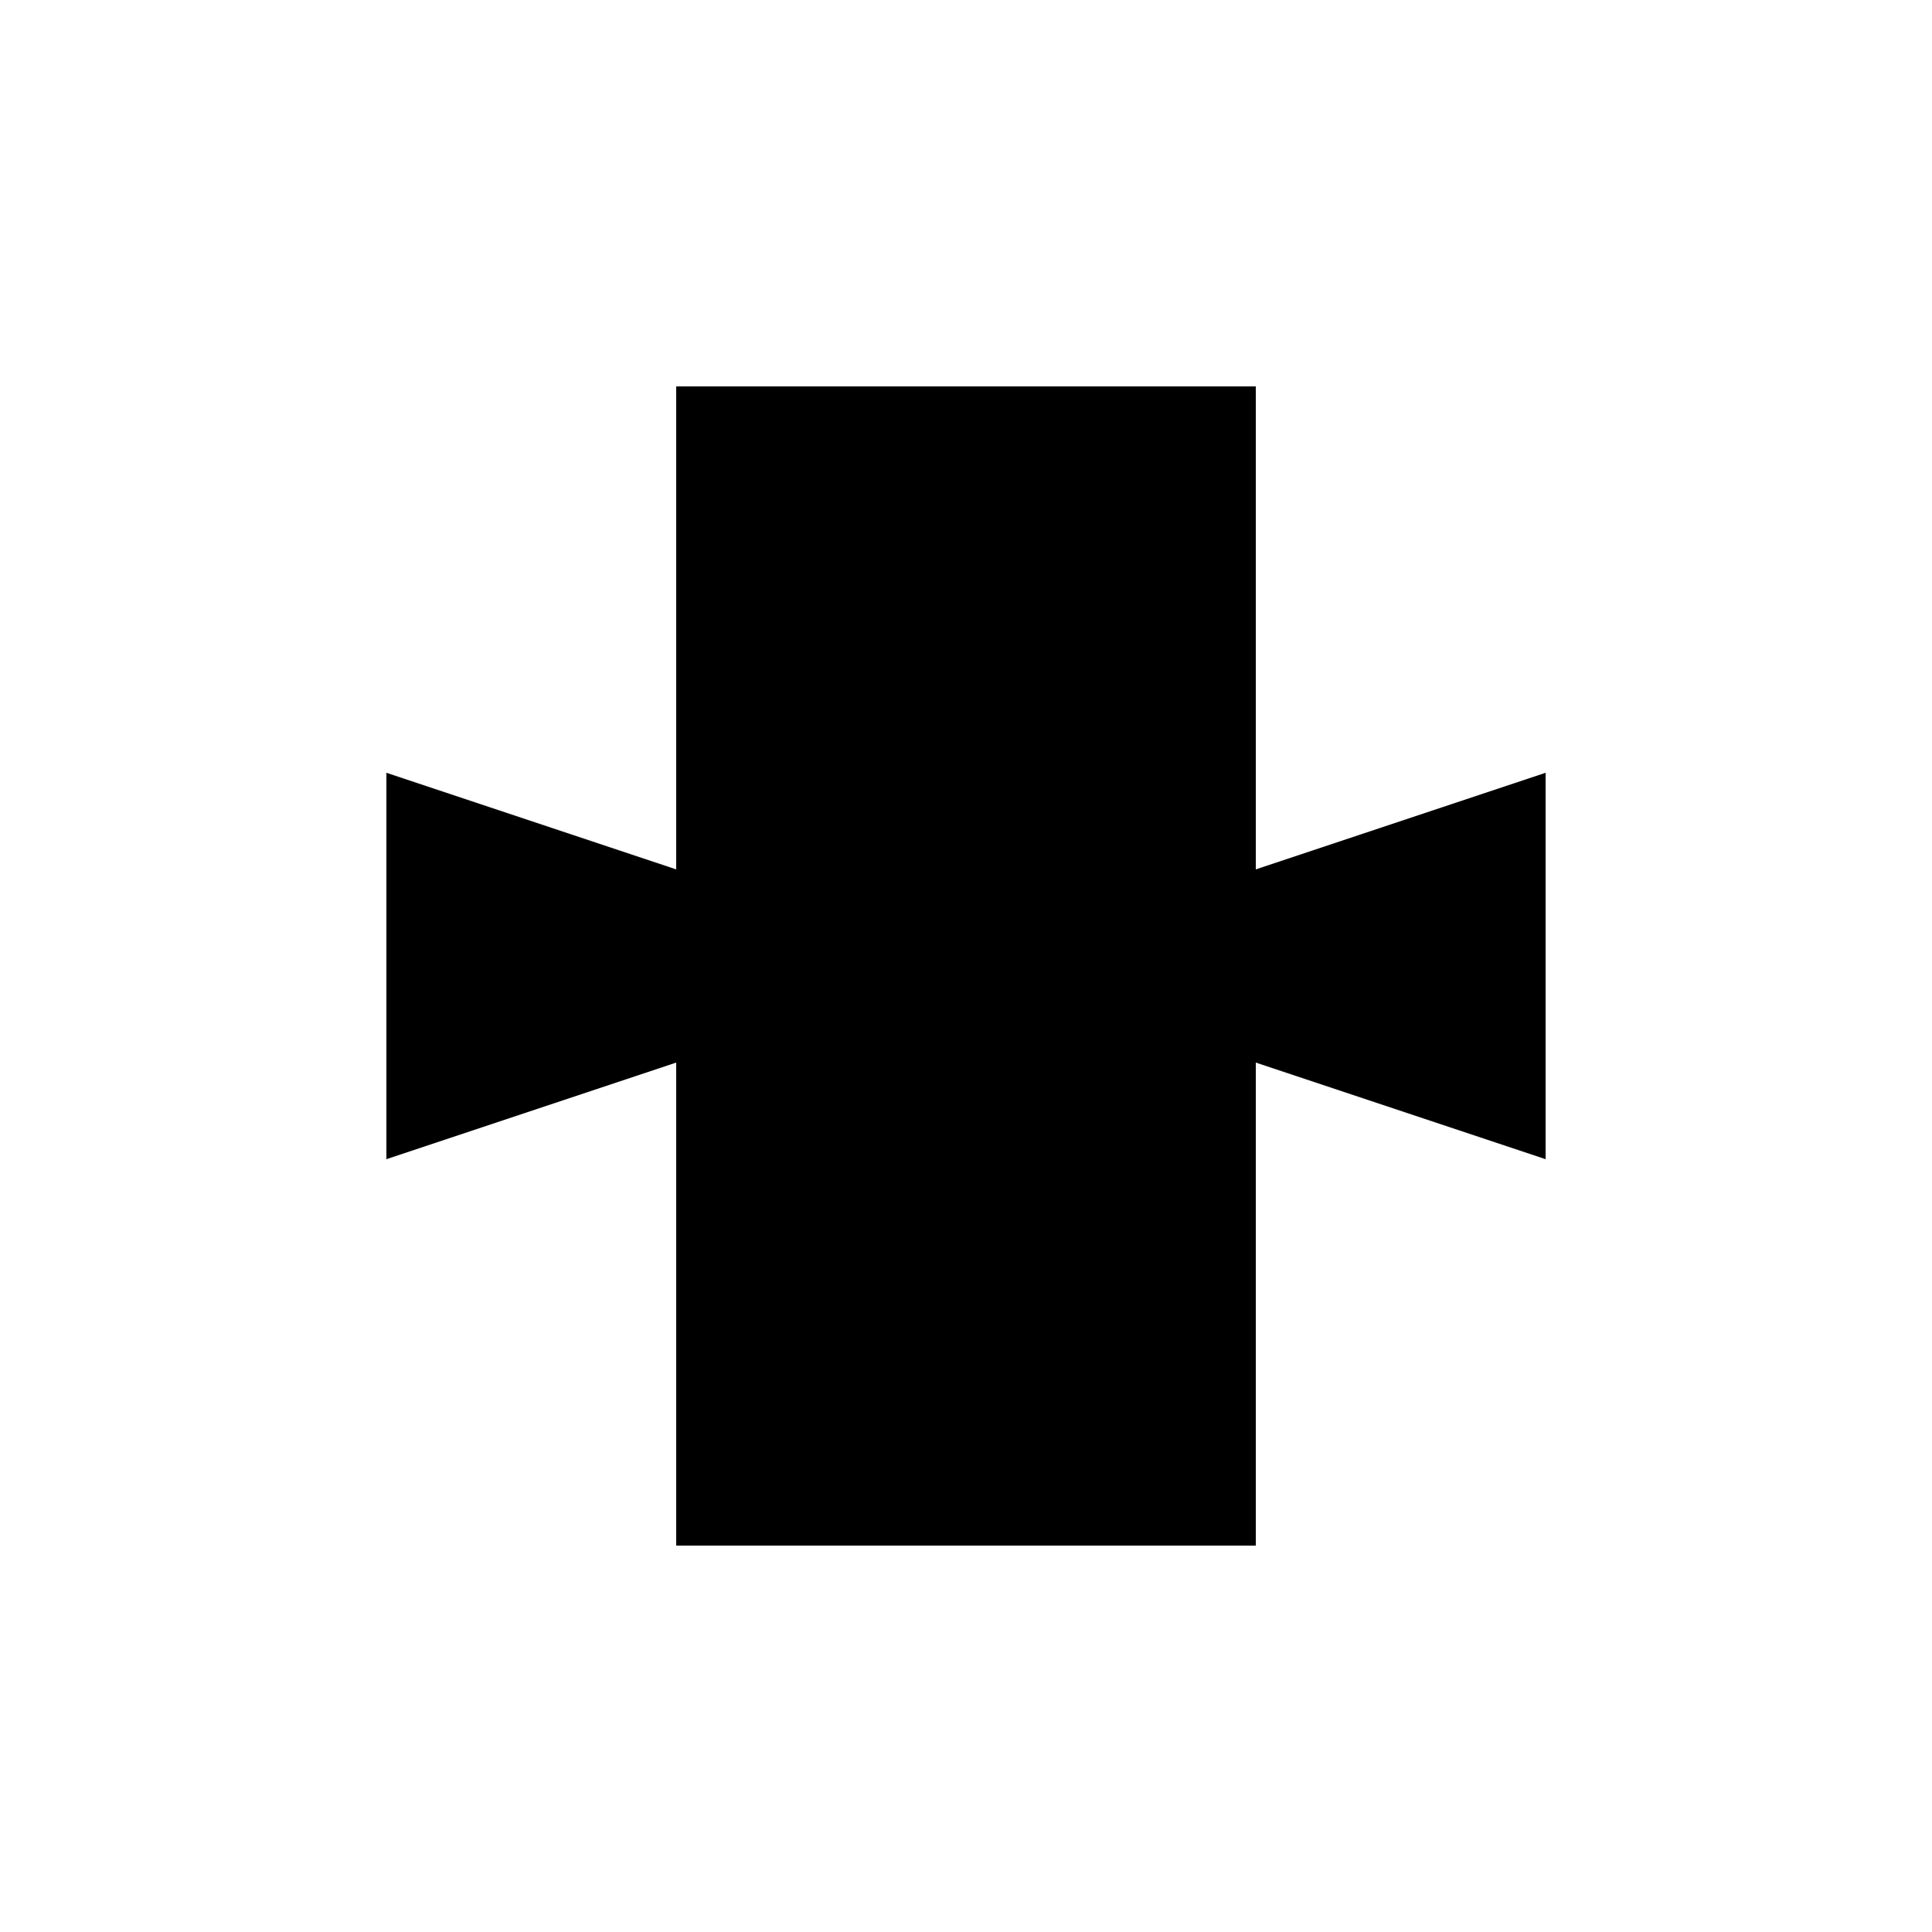 <svg xmlns="http://www.w3.org/2000/svg" viewBox="-100 -100 500 500"><path style="fill:#000000" d="M 300 200 L 300 100 L 225 125 L 225 0 L 75 0 L 75 125 L 0 100 L 0 200 L 75 175 L 75 300 L 225 300 L 225 175"/></svg>
